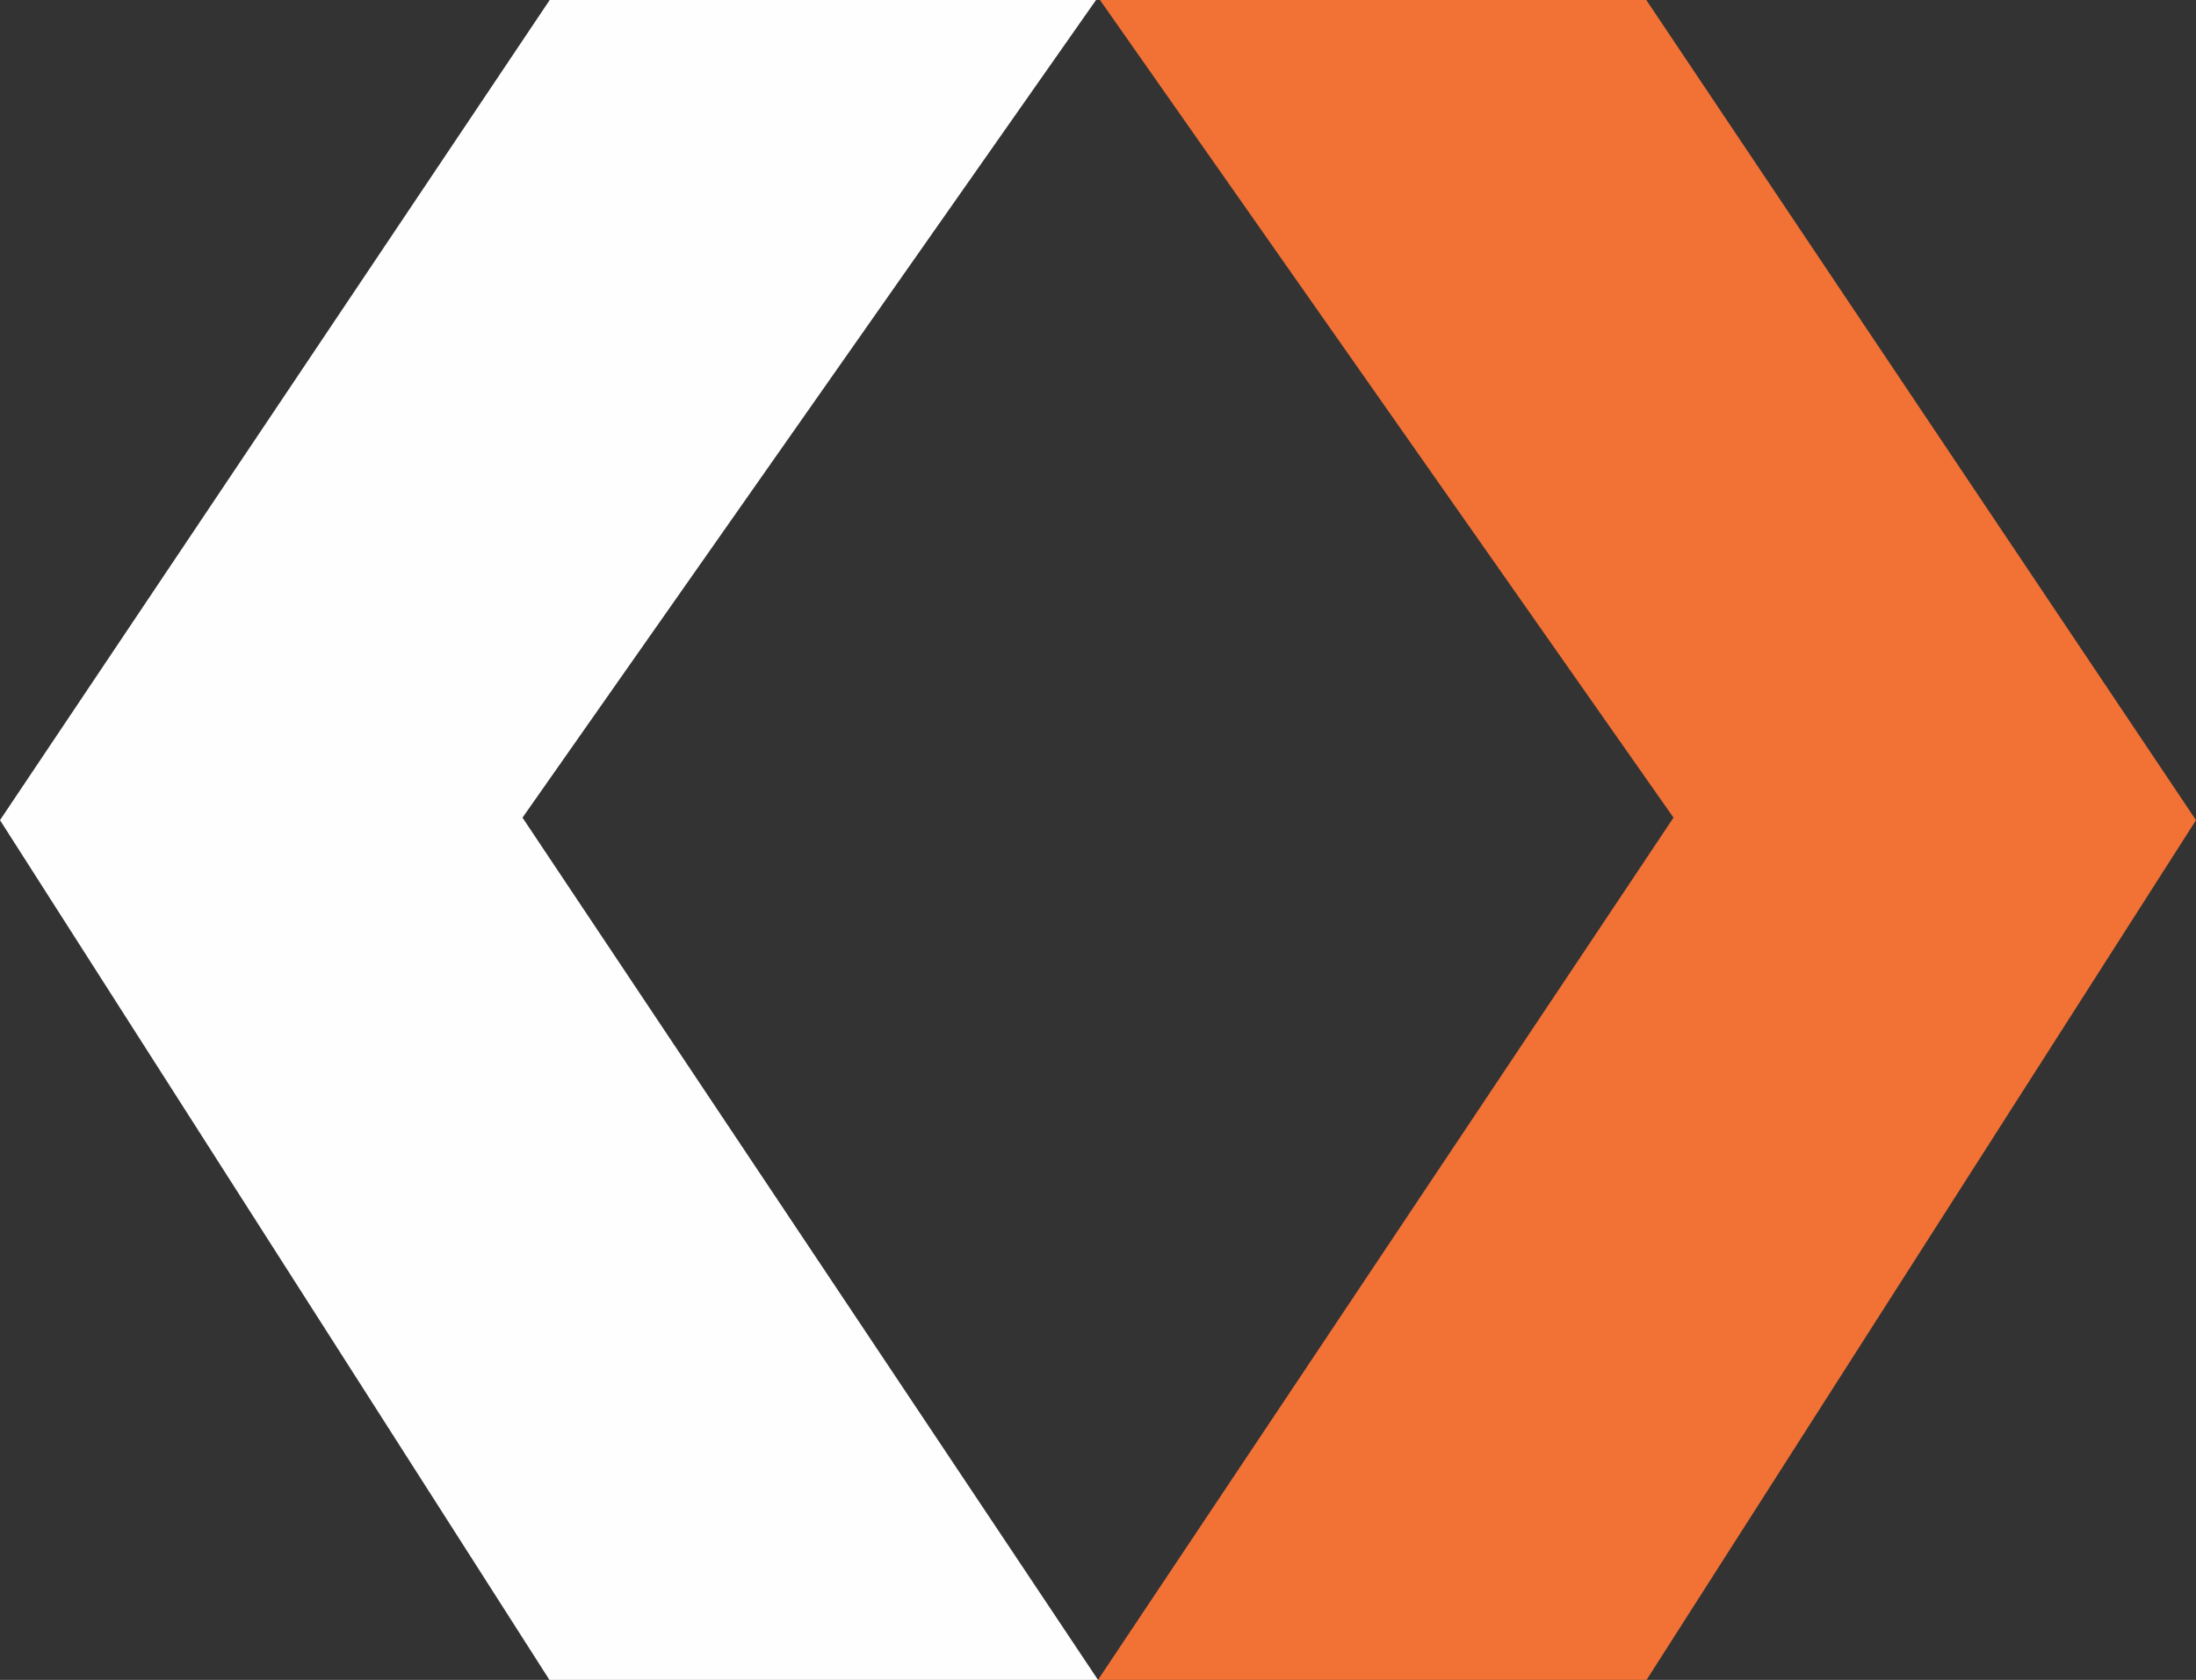 <?xml version="1.0" encoding="UTF-8"?>
<!DOCTYPE svg PUBLIC "-//W3C//DTD SVG 1.1//EN" "http://www.w3.org/Graphics/SVG/1.1/DTD/svg11.dtd">
<!-- Creator: CorelDRAW 2021 (64-Bit) -->
<svg xmlns="http://www.w3.org/2000/svg" xml:space="preserve" width="0.677in" height="0.518in" version="1.1" style="shape-rendering:geometricPrecision; text-rendering:geometricPrecision; image-rendering:optimizeQuality; fill-rule:evenodd; clip-rule:evenodd"
viewBox="0 0 78.3 59.91"
 xmlns:xlink="http://www.w3.org/1999/xlink"
 xmlns:xodm="http://www.corel.com/coreldraw/odm/2003">
 <rect x="0" y="0" width="78.3" height="59.91" fill="#333333" stroke="none"/>
 <defs>
  <style type="text/css">
   <![CDATA[
    .fil0 {fill:#FEFEFE}
    .fil1 {fill:#F27135}
   ]]>
  </style>
 </defs>
 <g id="Layer_x0020_1">
  <polygon class="fil0" points="18.63,29.16 39.08,0 19.6,0 -0,29.25 19.59,59.91 39.15,59.91 "/>
  <polygon class="fil1" points="39.22,0 59.67,29.16 39.15,59.91 58.71,59.91 78.3,29.25 58.7,0 "/>
 </g>
</svg>
